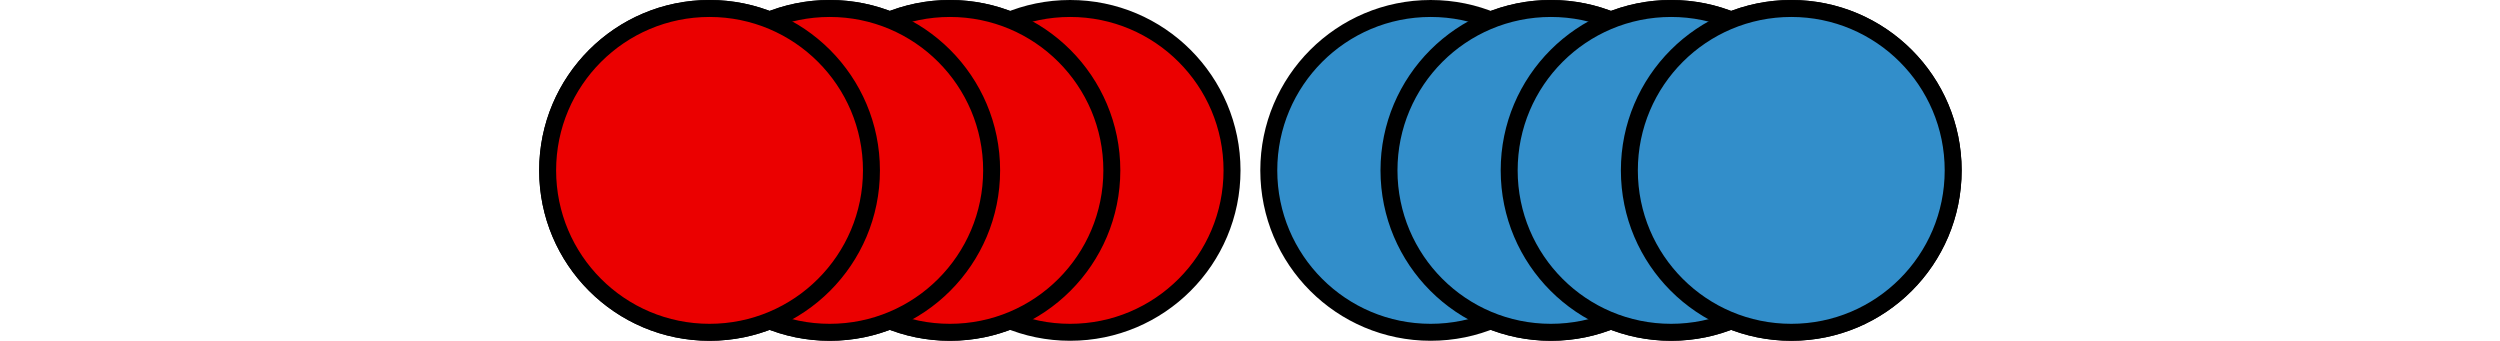 <?xml version="1.0" encoding="iso-8859-1"?>
<!-- Generator: Adobe Illustrator 11 Build 196, SVG Export Plug-In . SVG Version: 6.0.0 Build 78)  -->
<!DOCTYPE svg PUBLIC "-//W3C//DTD SVG 1.0//EN"    "http://www.w3.org/TR/2001/REC-SVG-20010904/DTD/svg10.dtd">
<svg  
	 width="147.401" height="20.092" viewBox="0 0 147.401 20.092" style="overflow:visible;enable-background:new 0 0 147.401 20.092"
	 xml:space="preserve">
	<g id="Layer_1">
		<g>
			<circle style="fill:#EB0000;stroke:#000000;" cx="41.835" cy="10.046" r="9.546"/> 
			<circle style="fill:#328ECA;stroke:#000000;" cx="105.614" cy="10.046" r="9.546"/> 
		</g>
		<g>
			<circle style="fill:#328ECA;stroke:#000000;" cx="98.528" cy="10.046" r="9.546"/> 
			<circle style="fill:#EB0000;stroke:#000000;" cx="48.921" cy="10.046" r="9.546"/> 
		</g>
		<g>
			<circle style="fill:#328ECA;stroke:#000000;" cx="91.441" cy="10.046" r="9.546"/> 
			<circle style="fill:#EB0000;stroke:#000000;" cx="56.008" cy="10.046" r="9.546"/> 
		</g>
		<g>
			<circle style="fill:#328ECA;stroke:#000000;" cx="84.354" cy="10.046" r="9.546"/> 
			<circle style="fill:#EB0000;stroke:#000000;" cx="63.095" cy="10.046" r="9.546"/> 
		</g>
		<g>
			<circle style="fill:#328ECA;stroke:#000000;" cx="91.441" cy="10.046" r="9.546"/> 
			<circle style="fill:#EB0000;stroke:#000000;" cx="56.008" cy="10.046" r="9.546"/> 
		</g>
		<g>
			<circle style="fill:#328ECA;stroke:#000000;" cx="98.528" cy="10.046" r="9.546"/> 
			<circle style="fill:#EB0000;stroke:#000000;" cx="48.921" cy="10.046" r="9.546"/> 
		</g>
		<g>
			<circle style="fill:#328ECA;stroke:#000000;" cx="105.614" cy="10.046" r="9.546"/> 
			<circle style="fill:#EB0000;stroke:#000000;" cx="41.835" cy="10.046" r="9.546"/> 
		</g>
		<rect y="8.229" style="fill:none;" width="147.401" height="2.834"/> 
	</g>
</svg>

